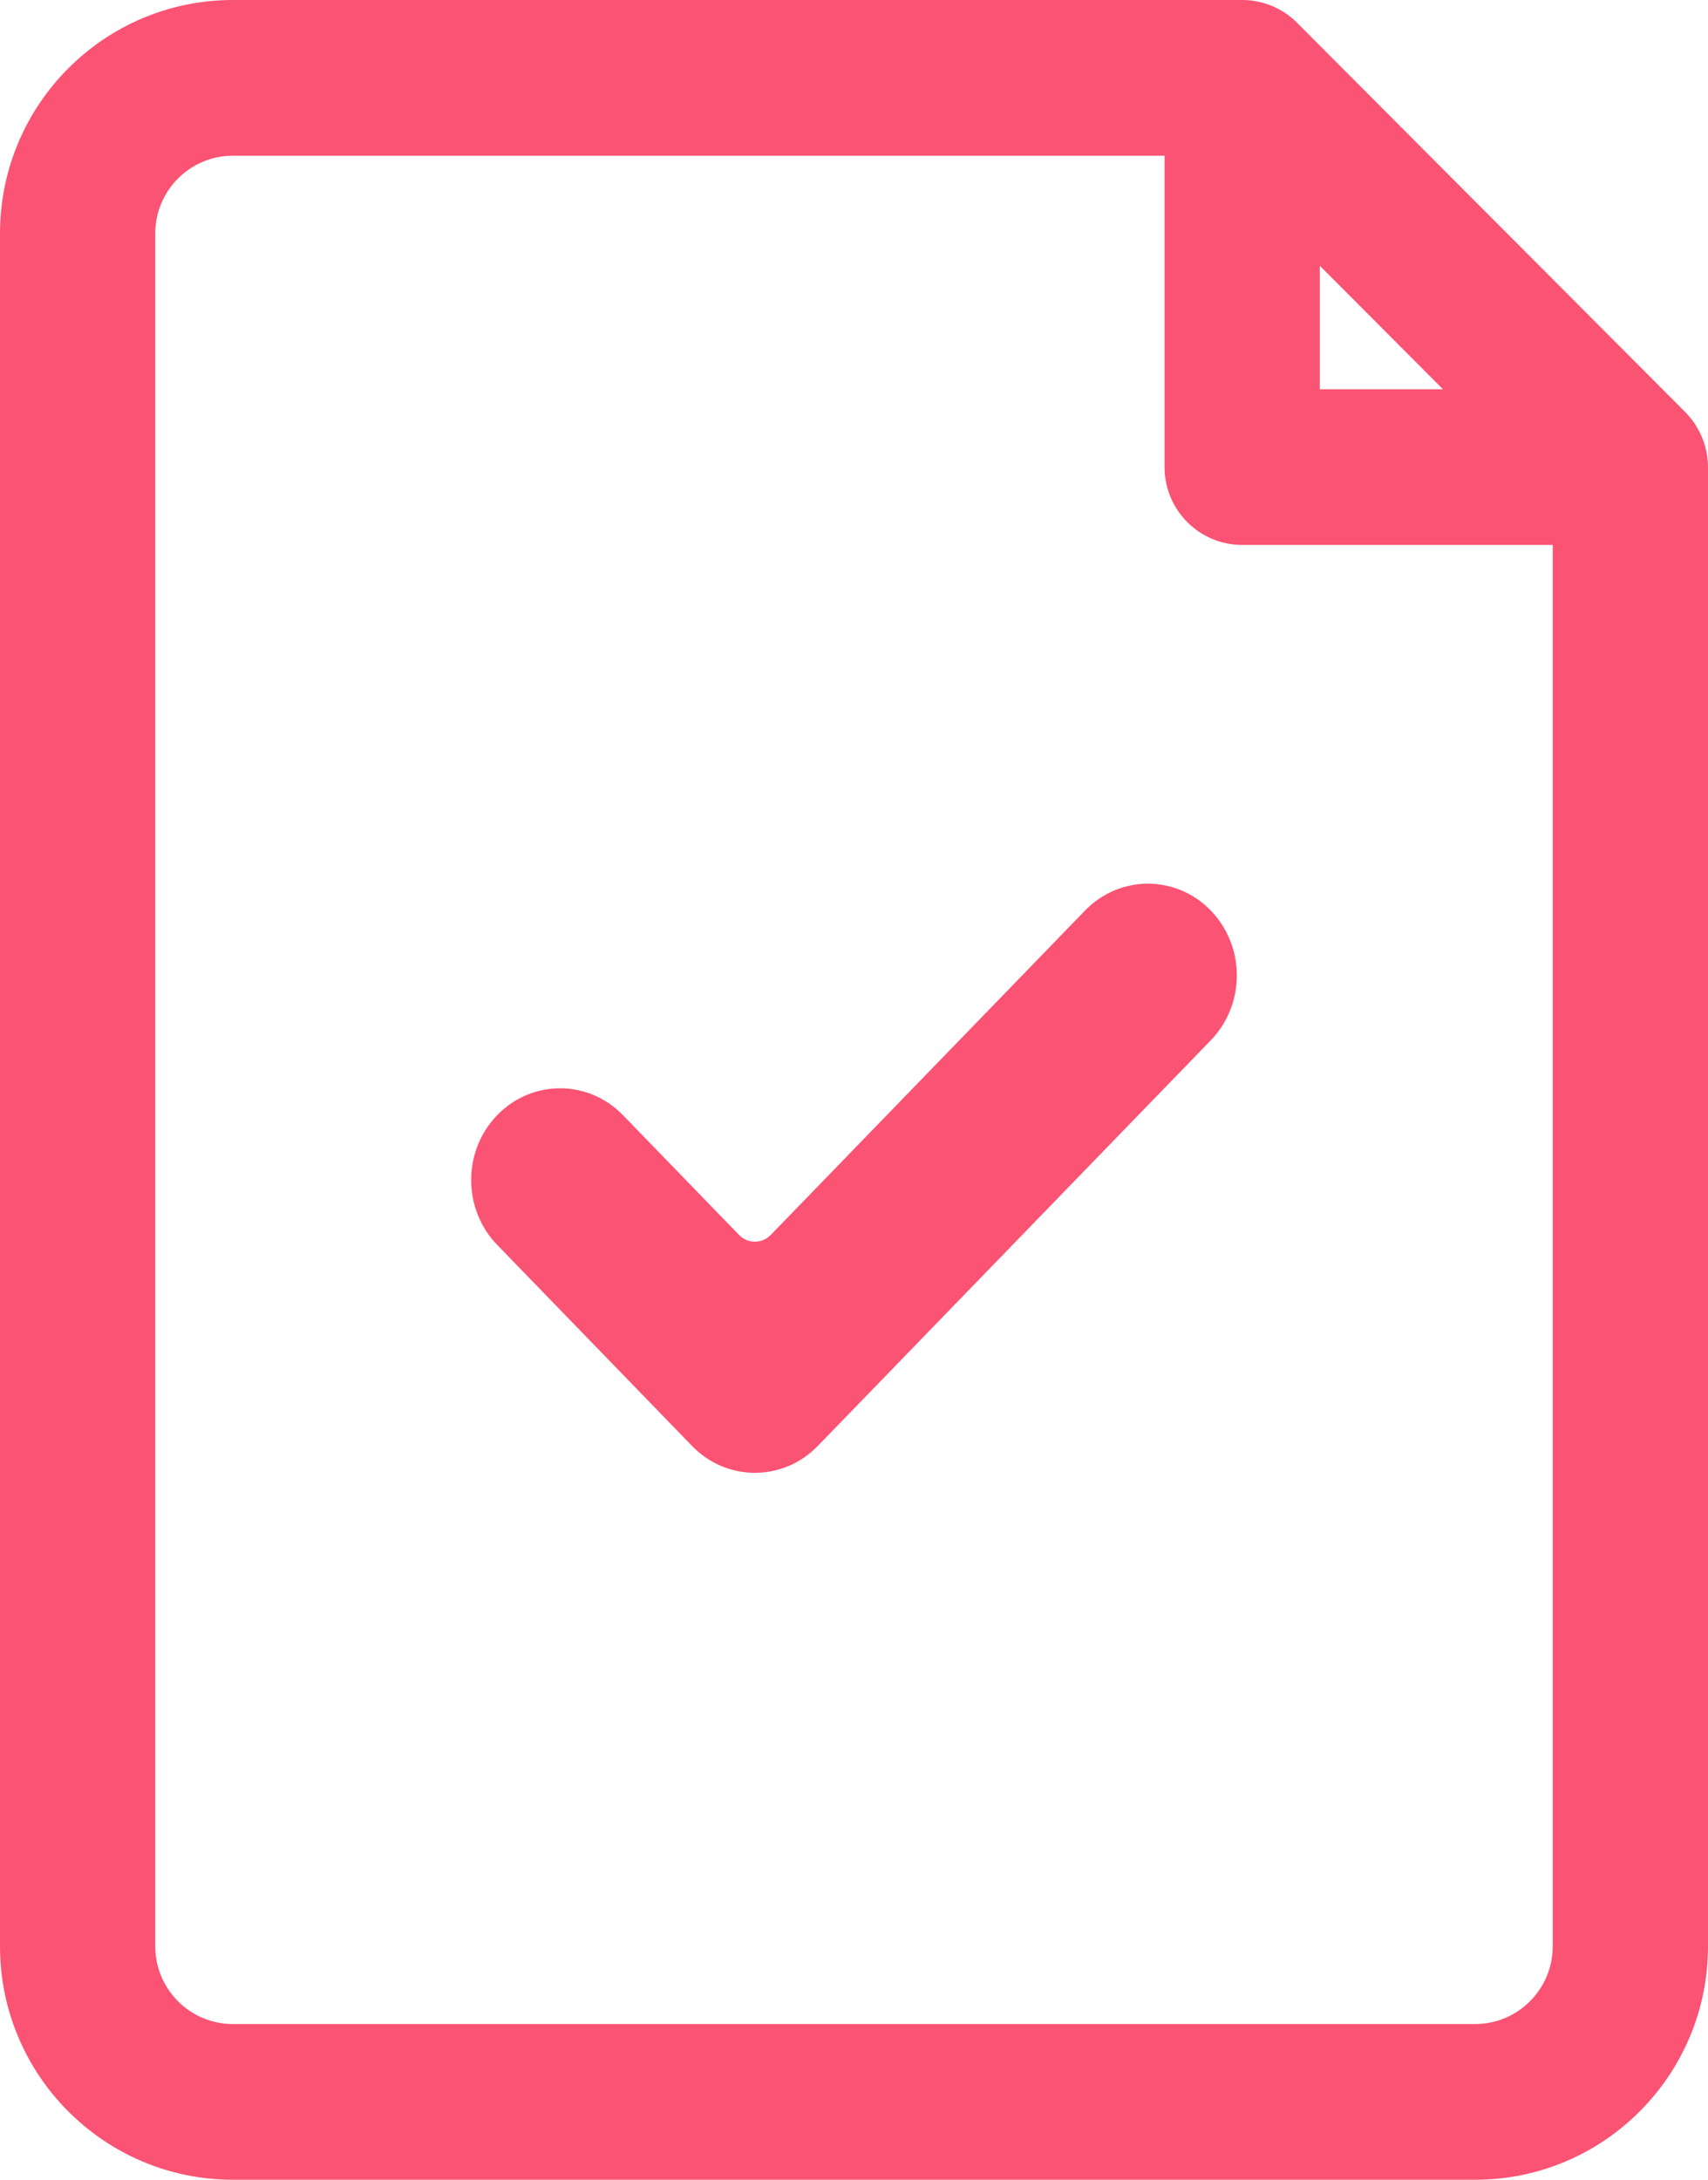 <?xml version="1.0" encoding="UTF-8"?>
<svg width="29px" height="37px" viewBox="0 0 29 37" version="1.1" xmlns="http://www.w3.org/2000/svg" xmlns:xlink="http://www.w3.org/1999/xlink">
    <title>Icon/FileActive</title>
    <g id="Desktop" stroke="none" stroke-width="1" fill="none" fill-rule="evenodd">
        <g id="Doctor_Case_Edit" transform="translate(-746, -4419)" fill="#FB5373" fill-rule="nonzero">
            <g id="STL-Files" transform="translate(339, 4375)">
                <g id="Icon/FileActive" transform="translate(407, 44)">
                    <g id="876755">
                        <path d="M28.612,6.993 L22.022,0.386 C21.899,0.262 21.753,0.165 21.592,0.099 C21.433,0.034 21.263,0 21.091,0 L3.955,0 C1.771,0 0,1.775 0,3.964 L0,33.036 C0,35.225 1.771,37 3.955,37 L25.045,37 C27.229,37 29,35.225 29,33.036 L29,7.929 C28.998,7.578 28.859,7.242 28.612,6.993 Z M22.409,4.511 L24.5,6.607 L22.409,6.607 L22.409,4.511 Z M26.364,33.036 C26.364,33.766 25.773,34.357 25.045,34.357 L3.955,34.357 C3.227,34.357 2.636,33.766 2.636,33.036 L2.636,3.964 C2.636,3.234 3.227,2.643 3.955,2.643 L19.773,2.643 L19.773,7.929 C19.773,8.658 20.363,9.25 21.091,9.25 L26.364,9.25 L26.364,33.036 L26.364,33.036 Z" id="Shape"></path>
                    </g>
                    <g id="Check" transform="translate(8, 15)">
                        <path d="M5.885,9.544 C5.295,10.152 4.339,10.152 3.75,9.544 L0.442,6.131 C-0.147,5.523 -0.147,4.537 0.442,3.929 C1.031,3.321 1.988,3.321 2.577,3.929 L4.548,5.962 C4.696,6.115 4.938,6.115 5.087,5.962 L10.423,0.456 C11.012,-0.152 11.969,-0.152 12.558,0.456 C12.841,0.748 13,1.144 13,1.557 C13,1.97 12.841,2.366 12.558,2.658 L5.885,9.544 Z" id="Path"></path>
                    </g>
                </g>
            </g>
        </g>
    </g>
</svg>